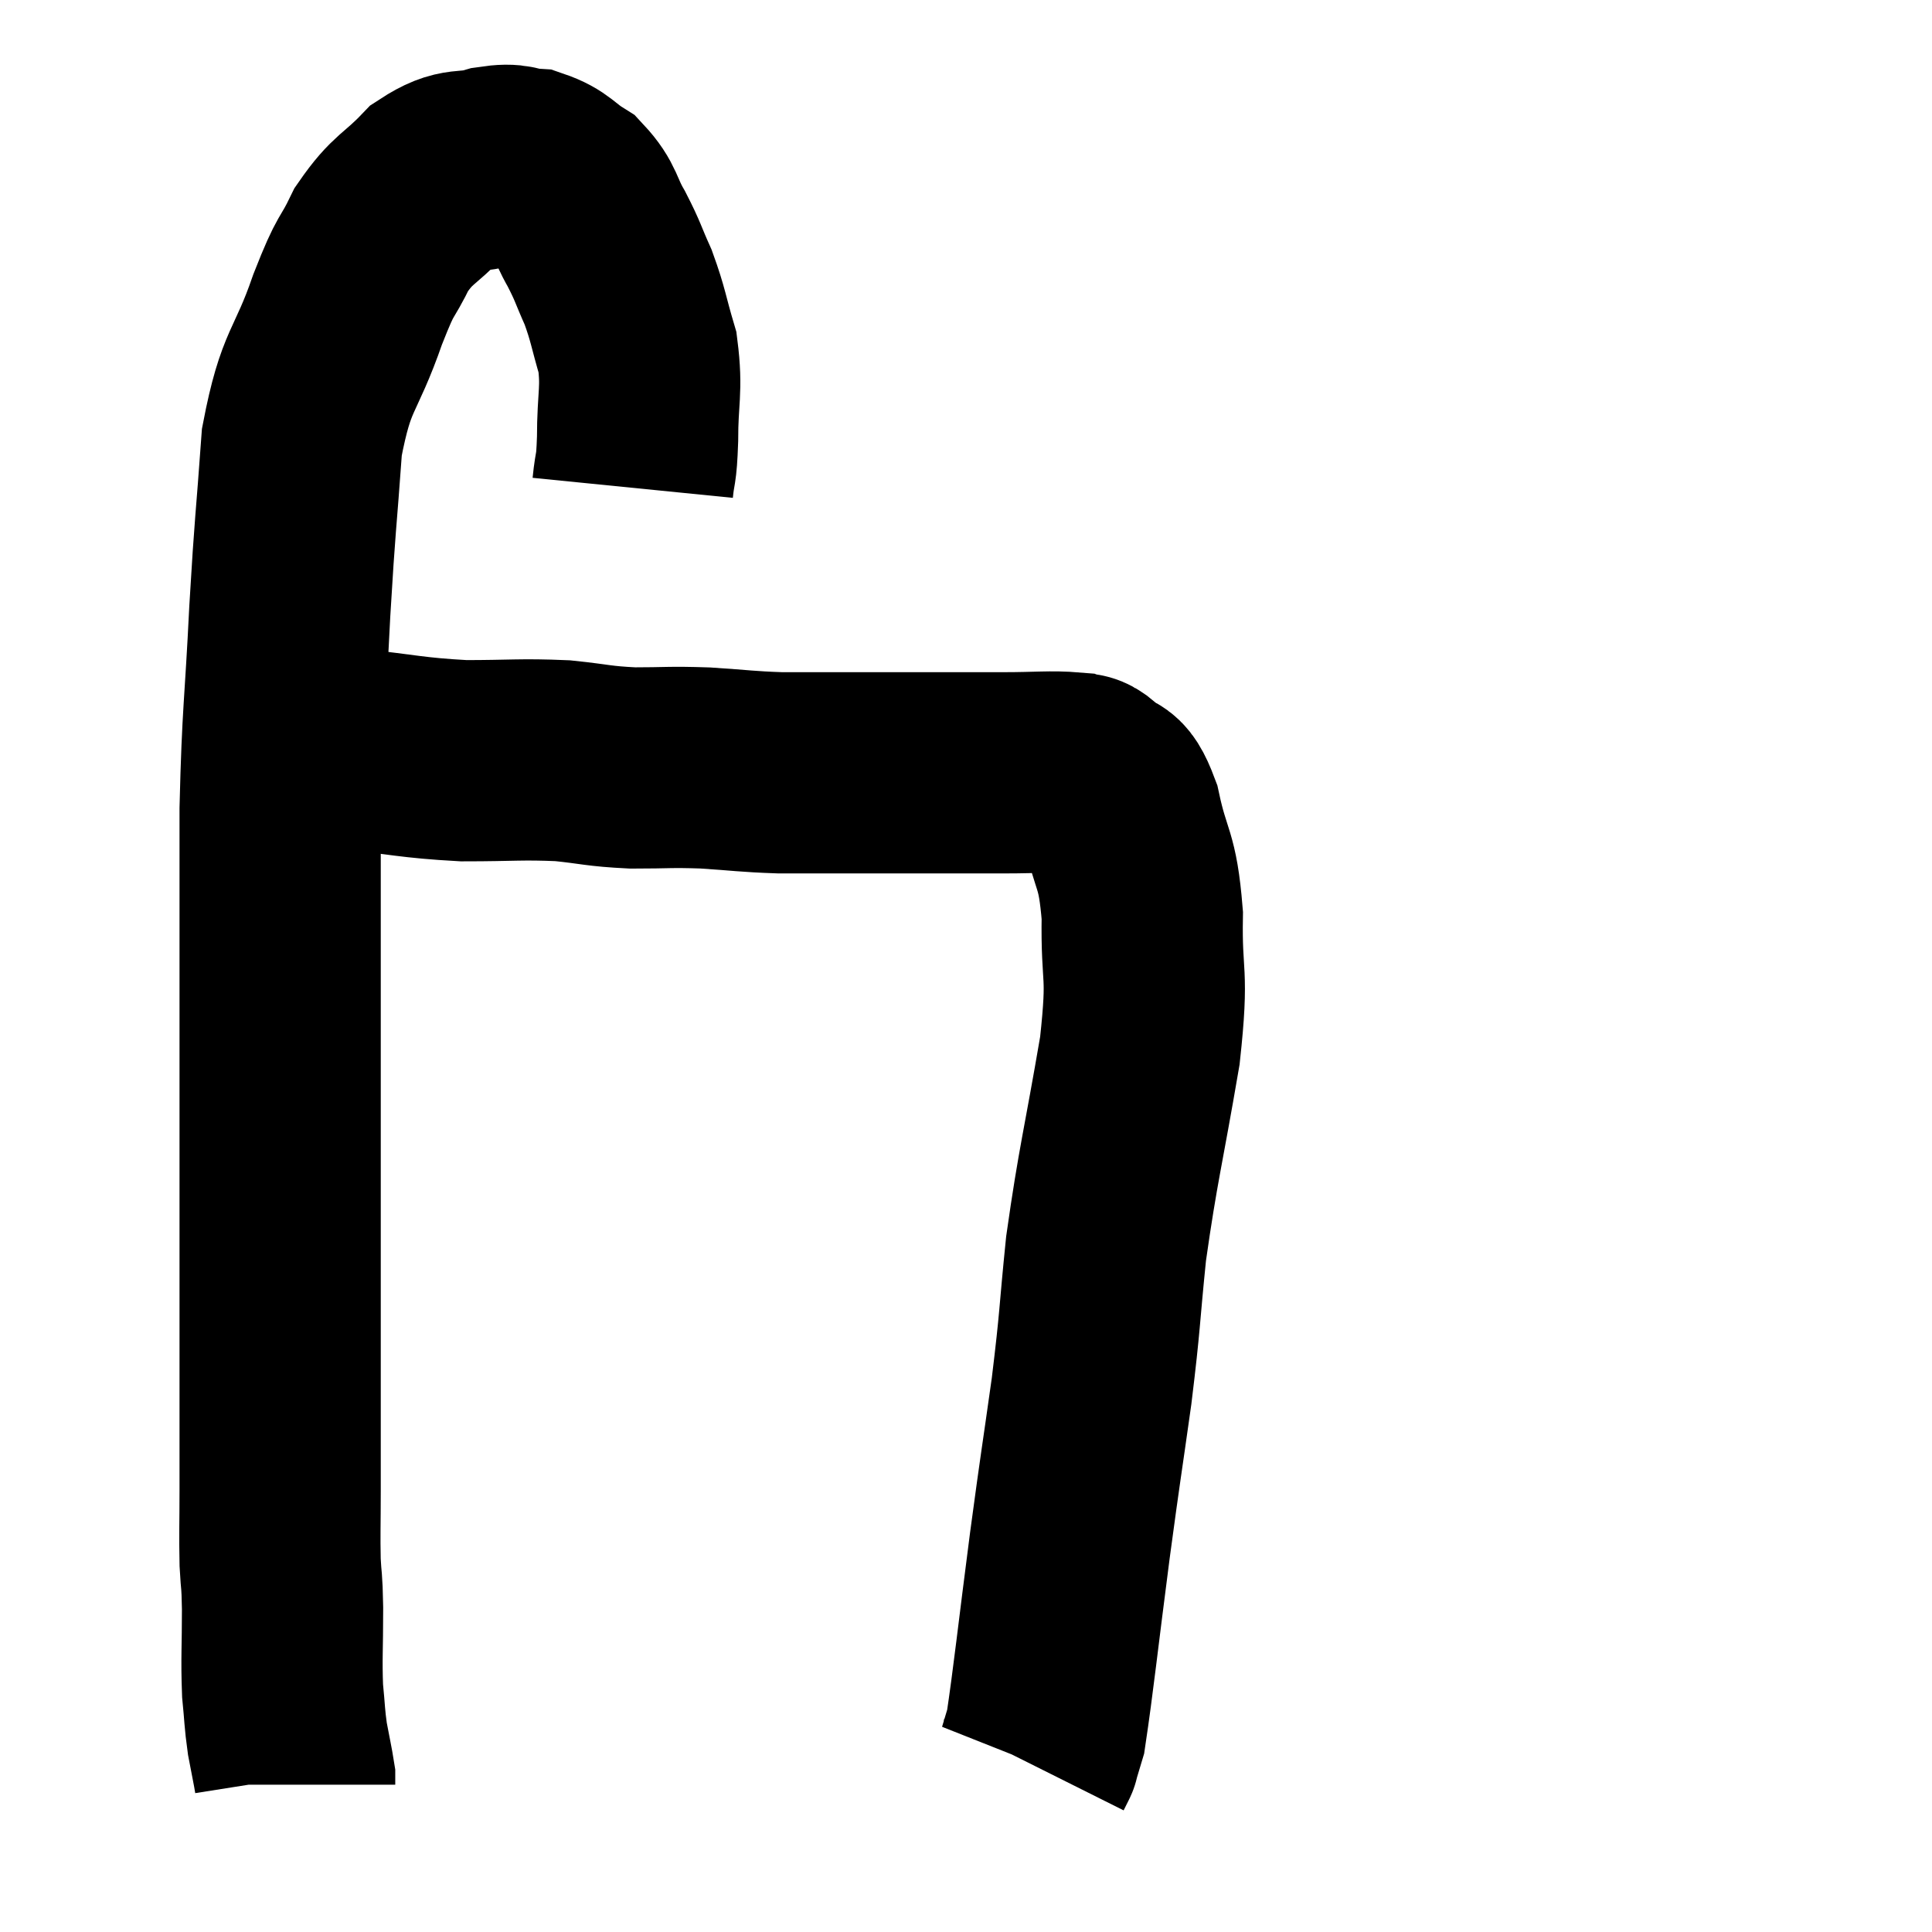 <svg width="48" height="48" viewBox="0 0 48 48" xmlns="http://www.w3.org/2000/svg"><path d="M 15.72 12.12 C 15.78 11.52, 15.81 11.76, 15.84 10.92 C 15.84 9.84, 15.96 9.705, 15.84 8.76 C 15.6 7.95, 15.615 7.845, 15.36 7.14 C 15.09 6.54, 15.12 6.525, 14.82 5.94 C 14.49 5.37, 14.565 5.235, 14.16 4.8 C 13.68 4.5, 13.68 4.365, 13.2 4.2 C 12.72 4.17, 12.84 4.05, 12.24 4.14 C 11.52 4.35, 11.49 4.11, 10.8 4.56 C 10.14 5.25, 10.02 5.16, 9.48 5.94 C 9.06 6.81, 9.135 6.42, 8.64 7.68 C 8.07 9.33, 7.86 9.105, 7.5 10.98 C 7.35 13.08, 7.335 12.9, 7.2 15.18 C 7.08 17.64, 7.02 17.64, 6.96 20.1 C 6.96 22.56, 6.96 22.56, 6.96 25.02 C 6.96 27.48, 6.96 27.735, 6.96 29.94 C 6.96 31.89, 6.96 32.07, 6.96 33.84 C 6.96 35.43, 6.96 35.775, 6.96 37.02 C 6.96 37.92, 6.945 38.085, 6.96 38.82 C 6.99 39.39, 7.005 39.165, 7.02 39.96 C 7.02 40.98, 6.99 41.19, 7.02 42 C 7.08 42.6, 7.065 42.66, 7.14 43.2 C 7.23 43.68, 7.275 43.875, 7.32 44.16 C 7.32 44.25, 7.32 44.295, 7.32 44.34 L 7.32 44.34" fill="none" stroke="black" stroke-width="5"></path><path d="M 7.56 18.36 C 8.1 18.48, 7.65 18.465, 8.64 18.6 C 10.08 18.75, 10.185 18.825, 11.52 18.9 C 12.75 18.9, 12.93 18.855, 13.98 18.9 C 14.85 18.99, 14.835 19.035, 15.72 19.08 C 16.62 19.08, 16.605 19.05, 17.52 19.08 C 18.45 19.14, 18.525 19.17, 19.38 19.2 C 20.16 19.2, 19.995 19.2, 20.94 19.2 C 22.05 19.2, 22.155 19.2, 23.16 19.2 C 24.06 19.2, 24.09 19.2, 24.96 19.2 C 25.8 19.2, 26.1 19.155, 26.64 19.2 C 26.88 19.29, 26.82 19.125, 27.12 19.38 C 27.48 19.8, 27.525 19.38, 27.84 20.22 C 28.11 21.48, 28.26 21.27, 28.38 22.74 C 28.35 24.42, 28.545 24.03, 28.32 26.1 C 27.9 28.56, 27.78 28.905, 27.48 31.02 C 27.3 32.79, 27.345 32.715, 27.12 34.56 C 26.85 36.48, 26.865 36.285, 26.58 38.4 C 26.28 40.71, 26.175 41.715, 25.98 43.02 C 25.89 43.32, 25.845 43.47, 25.8 43.62 C 25.8 43.62, 25.83 43.56, 25.8 43.62 L 25.68 43.86" fill="none" stroke="black" stroke-width="5"></path></svg>